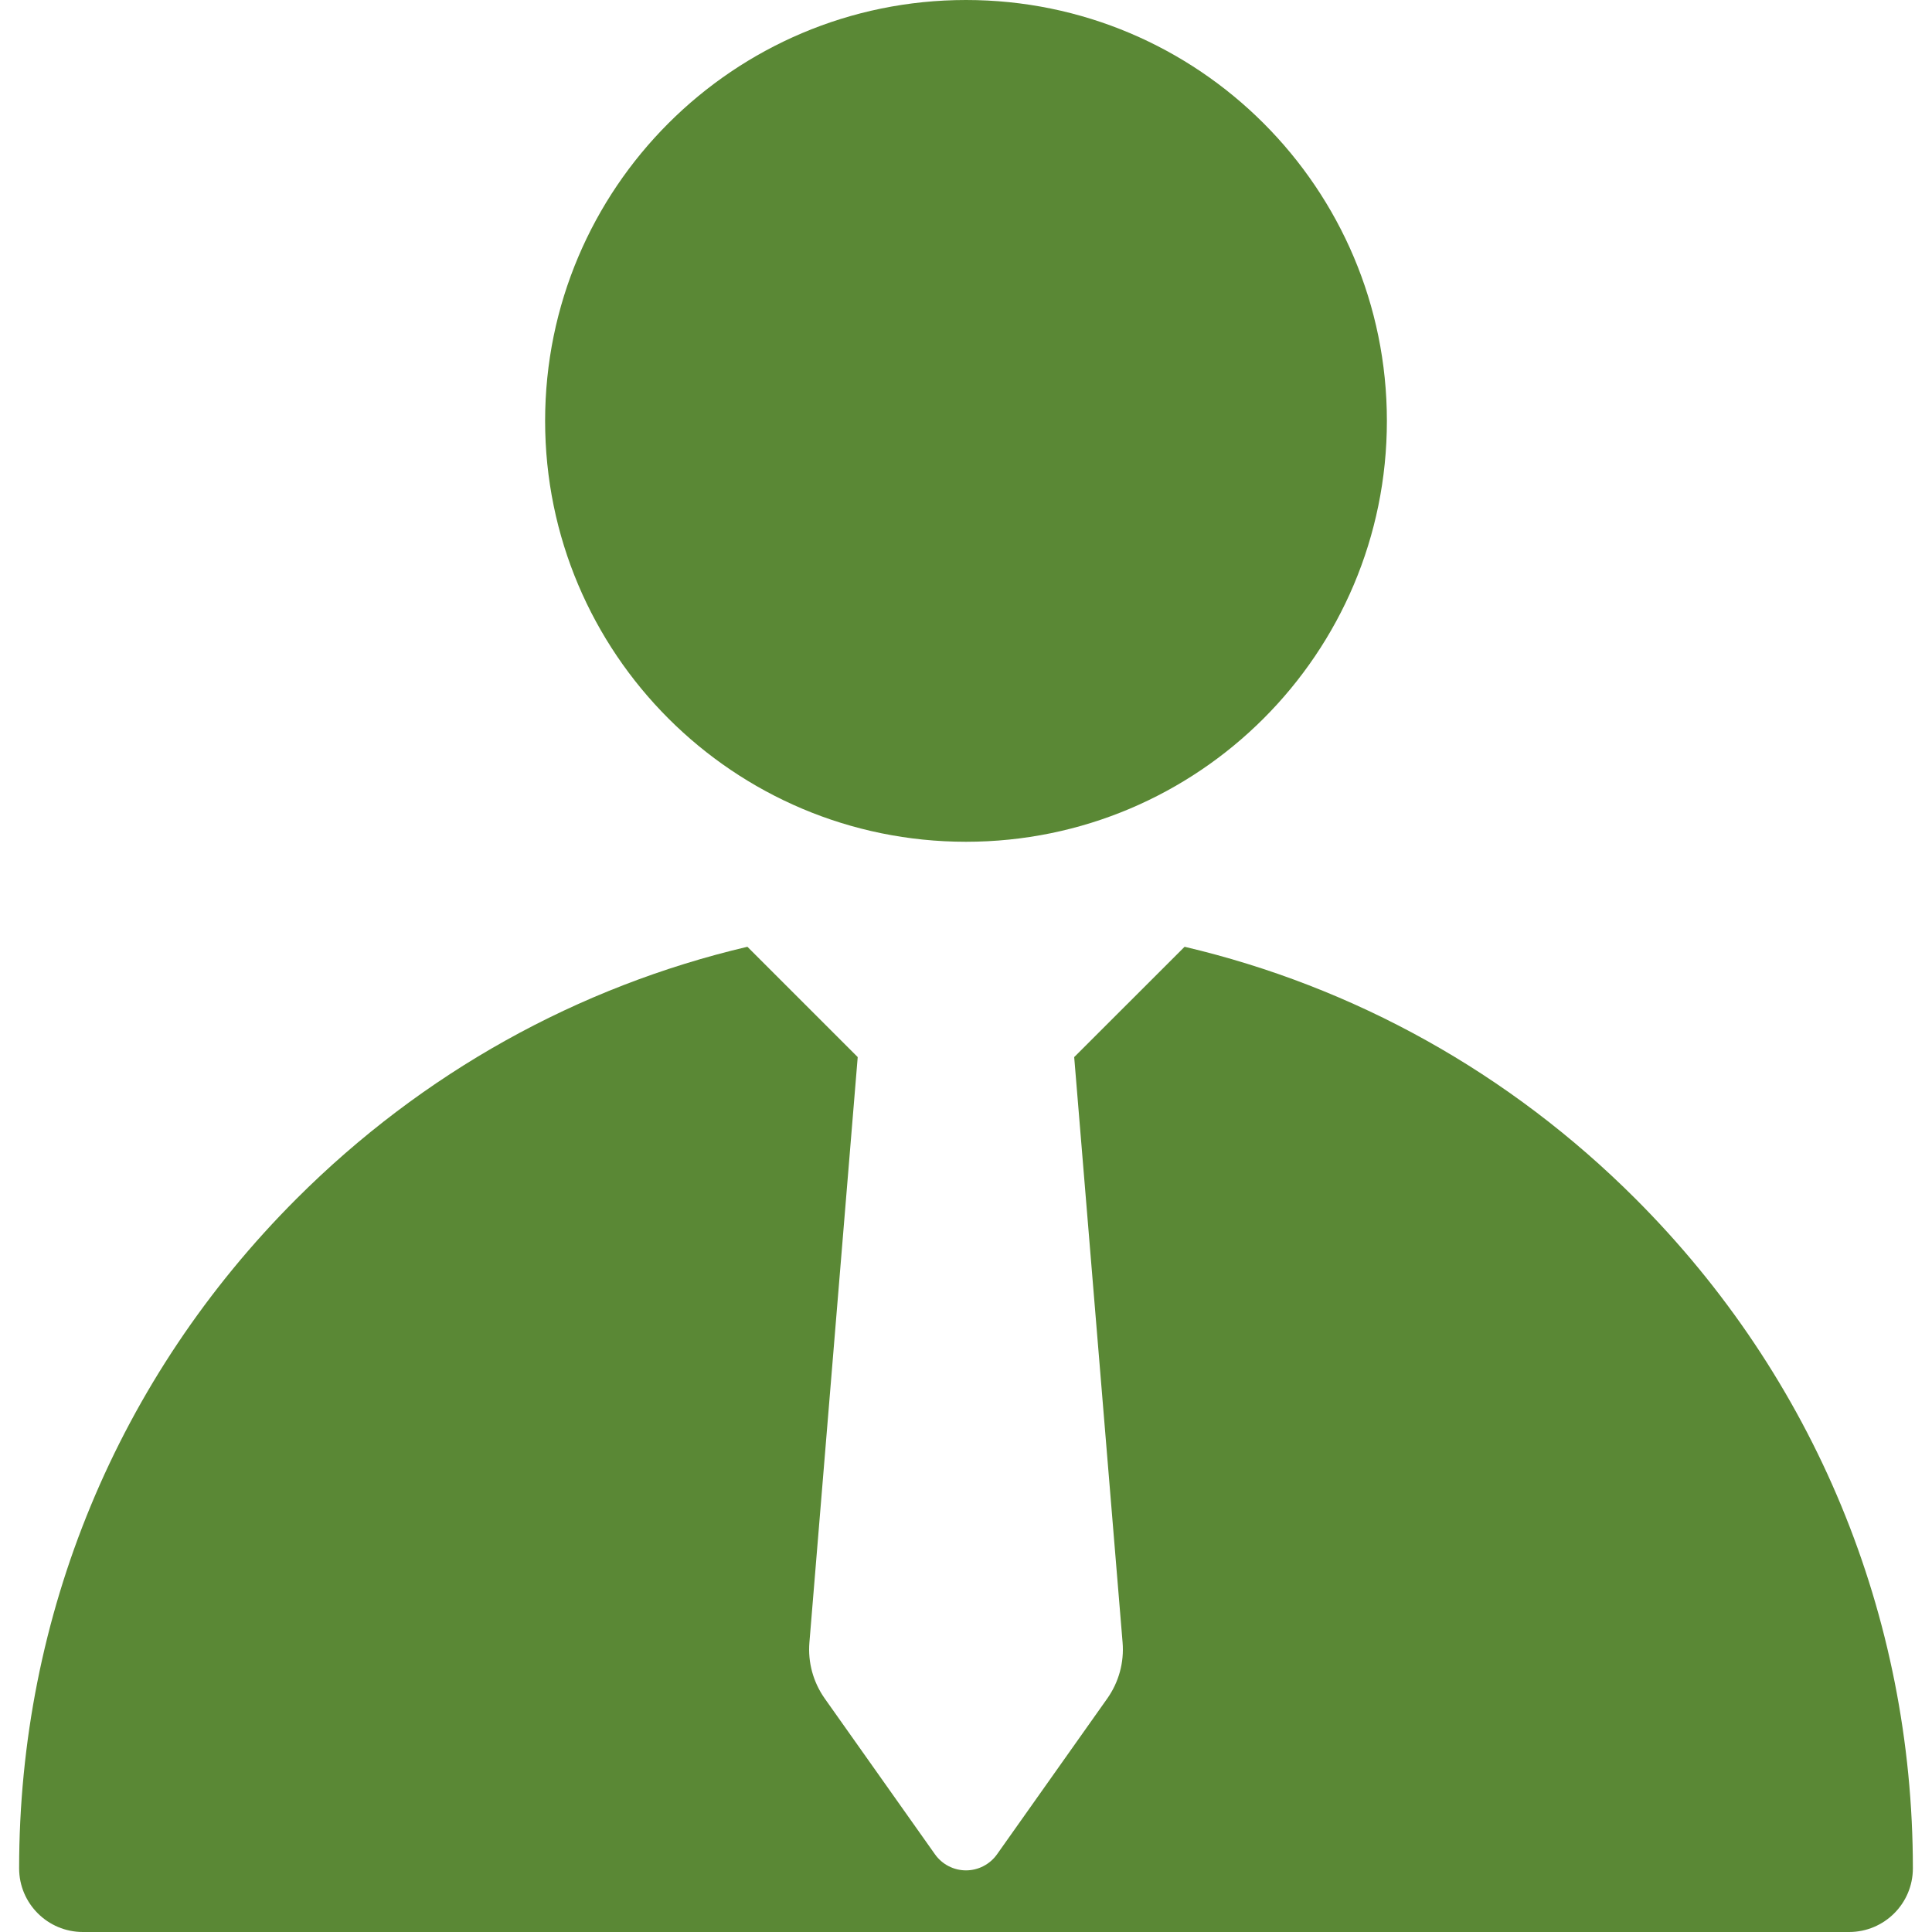 <svg width="20" height="20" viewBox="0 0 20 20" fill="none" xmlns="http://www.w3.org/2000/svg">
<g clip-path="url(#clip0_46_207)">
<path d="M16.931 12.41C15.625 11.104 14.016 10.213 12.263 9.801L11.12 10.943L11.621 17.003C11.638 17.209 11.582 17.413 11.463 17.582L10.321 19.196C10.247 19.3 10.127 19.362 10 19.362C9.872 19.362 9.753 19.3 9.679 19.196L8.537 17.582C8.418 17.413 8.362 17.209 8.379 17.003L8.879 10.943L7.737 9.801C5.984 10.213 4.375 11.104 3.069 12.41C1.218 14.261 0.198 16.723 0.198 19.341C0.198 19.705 0.494 20 0.858 20H19.142C19.506 20 19.802 19.705 19.802 19.341C19.802 16.723 18.782 14.261 16.931 12.41Z" fill="#5A8835"/>
<path d="M10 8.714C12.406 8.714 14.357 6.763 14.357 4.357C14.357 1.951 12.406 0 10 0C7.594 0 5.643 1.951 5.643 4.357C5.643 6.763 7.594 8.714 10 8.714Z" fill="#5A8835"/>
</g>
<defs>
<clipPath id="clip0_46_207">
<rect width="20" height="20" fill="white"/>
</clipPath>
</defs>
</svg>
